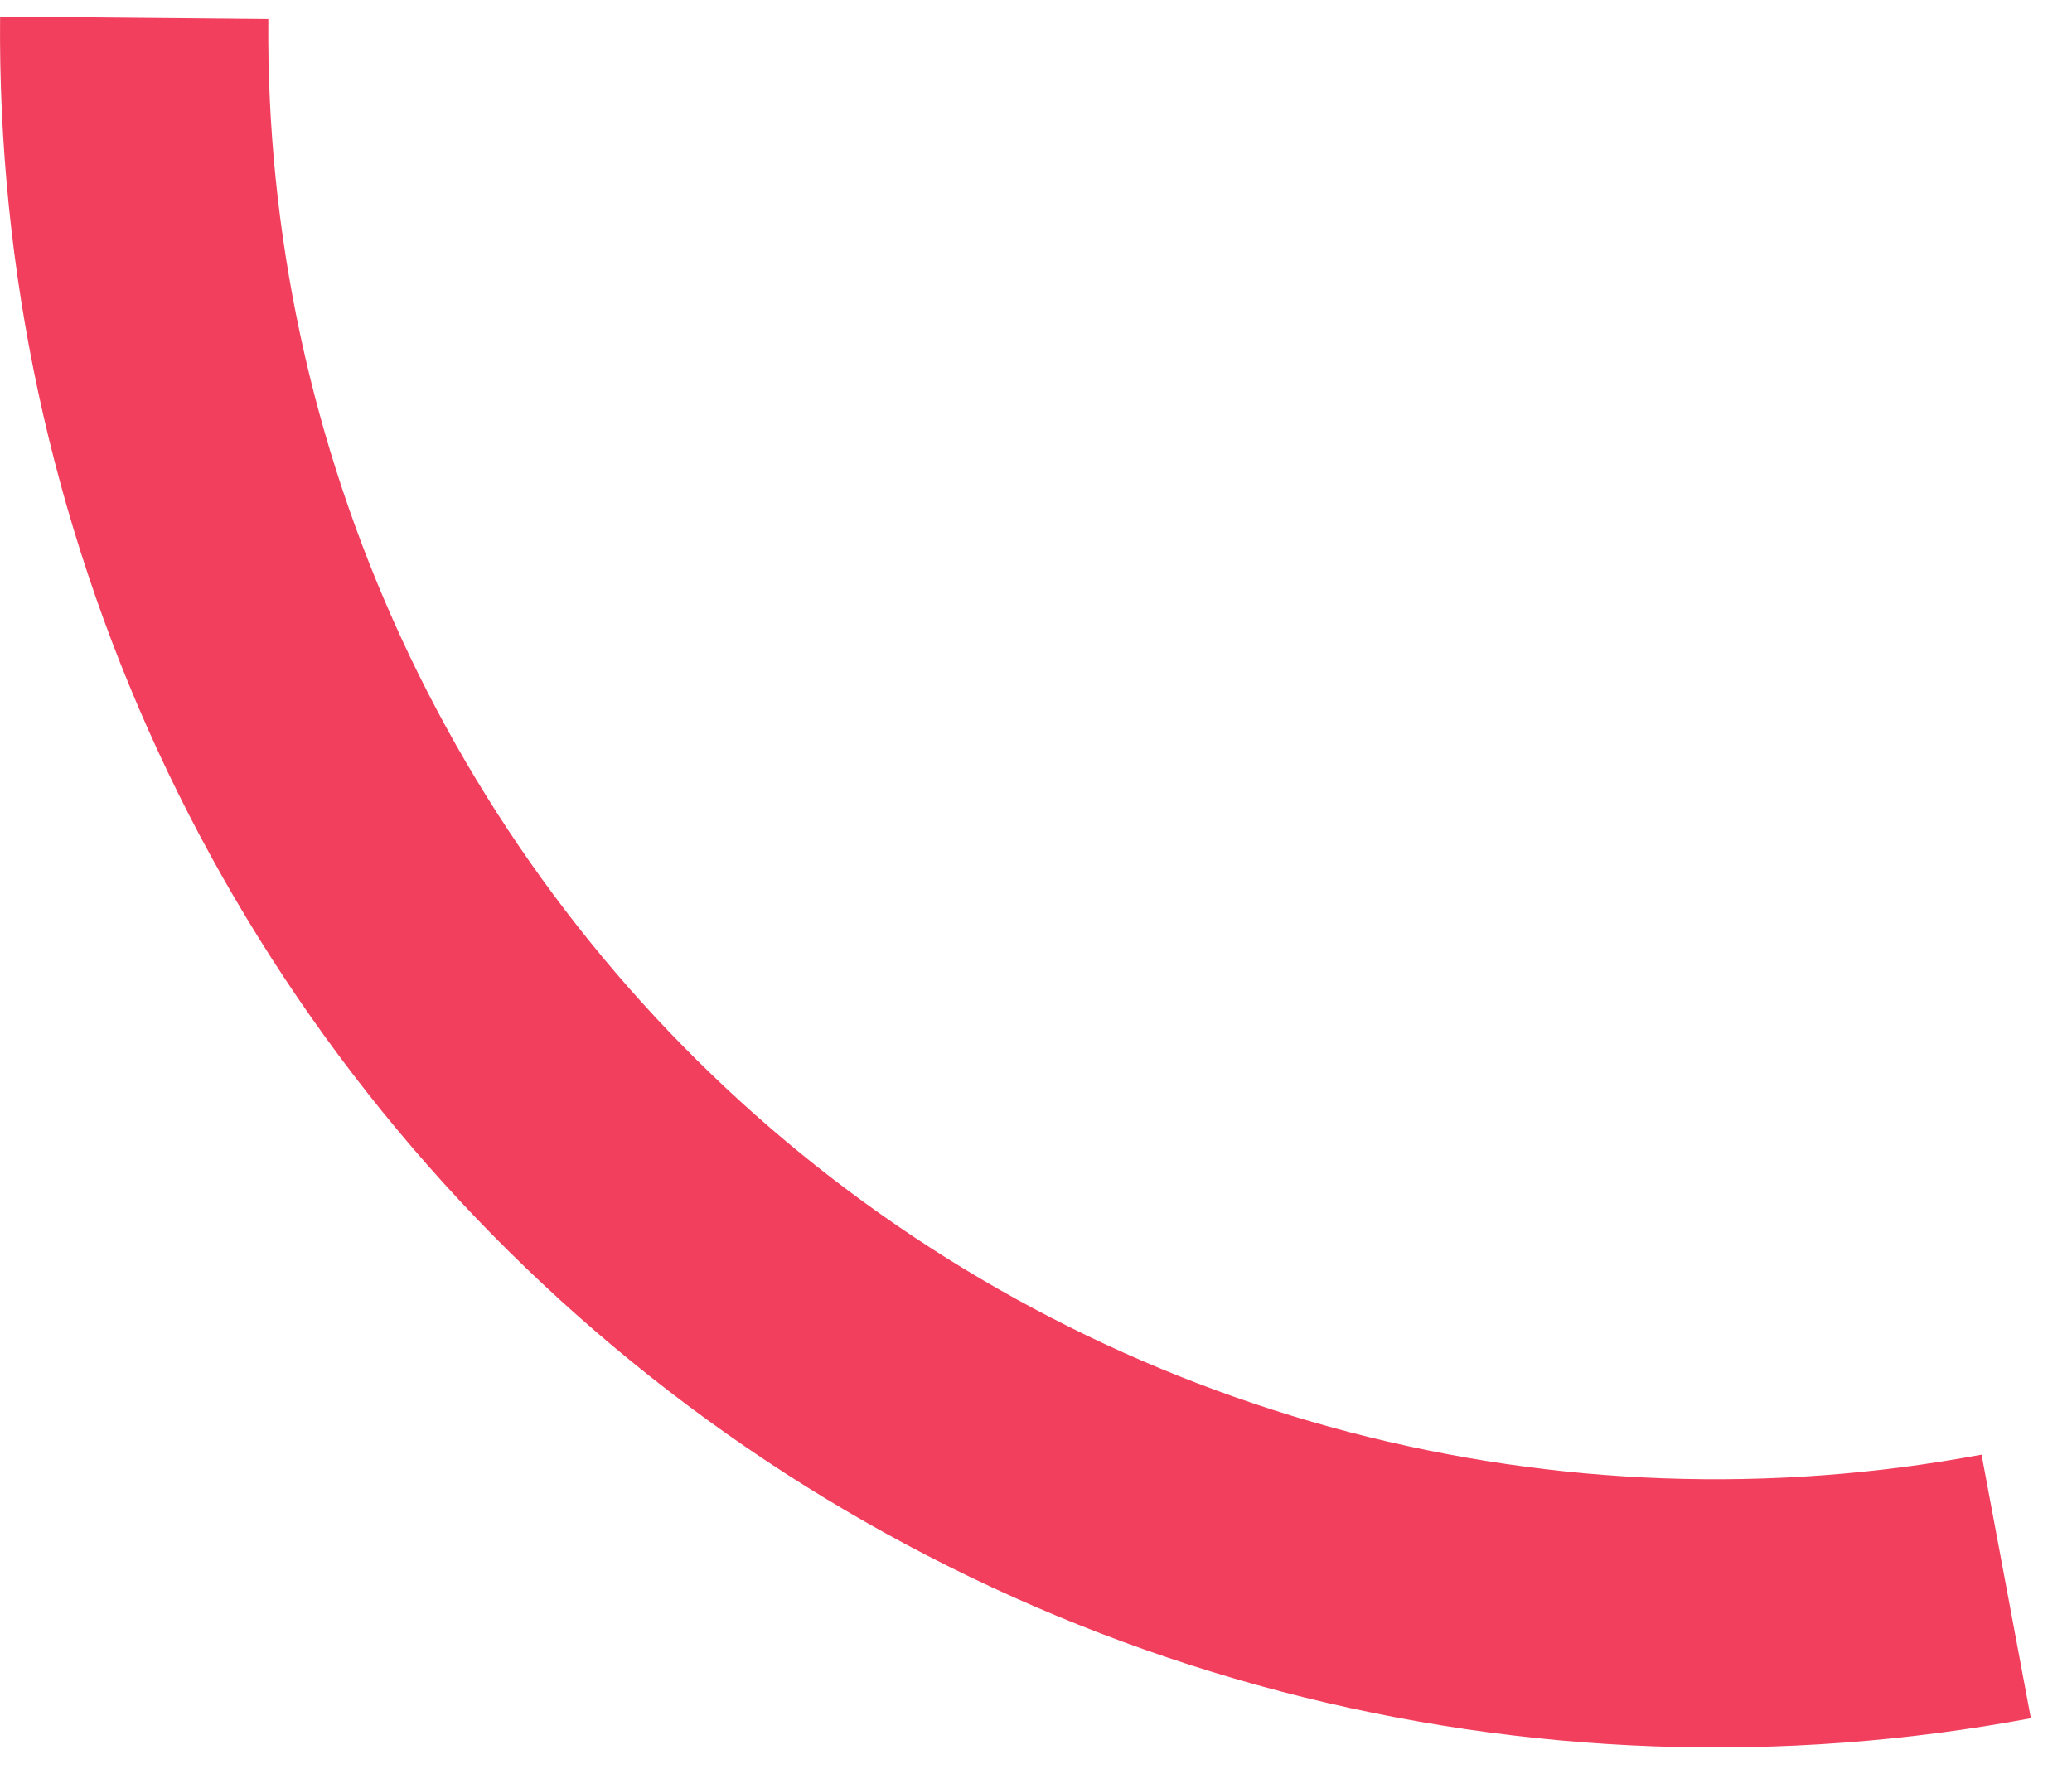 <svg width="48" height="41" viewBox="0 0 48 41" fill="none" xmlns="http://www.w3.org/2000/svg">
<path id="2" d="M47.047 39.816C41.278 40.894 35.342 40.681 29.666 39.193C23.989 37.704 18.712 34.977 14.215 31.207C9.717 27.438 6.11 22.719 3.652 17.389C1.195 12.06 -0.052 6.253 0.002 0.384L6.216 0.441C6.17 5.392 7.222 10.291 9.296 14.787C11.369 19.283 14.412 23.265 18.206 26.445C22.001 29.625 26.452 31.926 31.242 33.181C36.031 34.437 41.038 34.617 45.905 33.707L47.047 39.816Z" fill="#F23F5D"/>
</svg>
